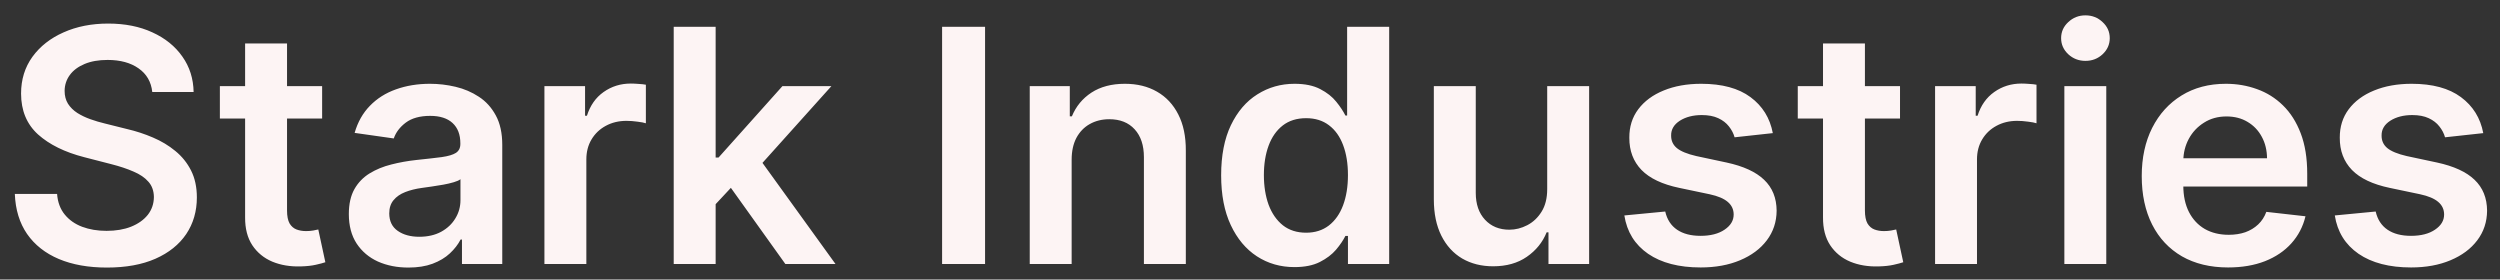 <svg width="161" height="18" viewBox="0 0 161 18" fill="none" xmlns="http://www.w3.org/2000/svg">
<rect x="0" y="0" width="161" height="18" fill="#333333" stroke="none"/>
<path d="M9.806 5.926C9.737 5.274 9.444 4.767 8.926 4.404C8.414 4.042 7.748 3.86 6.928 3.86C6.351 3.86 5.857 3.947 5.444 4.121C5.031 4.295 4.716 4.531 4.497 4.83C4.278 5.128 4.166 5.468 4.161 5.851C4.161 6.169 4.233 6.445 4.377 6.679C4.527 6.913 4.728 7.112 4.982 7.276C5.235 7.435 5.516 7.569 5.824 7.678C6.132 7.788 6.443 7.88 6.756 7.954L8.188 8.312C8.765 8.446 9.319 8.628 9.851 8.857C10.388 9.085 10.868 9.374 11.29 9.722C11.718 10.07 12.056 10.49 12.305 10.982C12.553 11.474 12.678 12.051 12.678 12.712C12.678 13.607 12.449 14.395 11.992 15.076C11.534 15.752 10.873 16.282 10.008 16.664C9.148 17.042 8.106 17.231 6.883 17.231C5.695 17.231 4.663 17.047 3.788 16.679C2.918 16.311 2.237 15.774 1.745 15.069C1.258 14.363 0.994 13.502 0.955 12.488H3.676C3.716 13.02 3.88 13.463 4.169 13.816C4.457 14.169 4.832 14.432 5.295 14.606C5.762 14.78 6.284 14.867 6.861 14.867C7.462 14.867 7.989 14.778 8.442 14.599C8.899 14.415 9.257 14.161 9.516 13.838C9.774 13.51 9.906 13.127 9.911 12.69C9.906 12.292 9.789 11.964 9.56 11.705C9.332 11.442 9.011 11.223 8.598 11.049C8.191 10.87 7.713 10.711 7.167 10.572L5.429 10.124C4.171 9.801 3.177 9.311 2.446 8.655C1.72 7.994 1.357 7.116 1.357 6.023C1.357 5.123 1.601 4.335 2.088 3.659C2.58 2.983 3.249 2.458 4.094 2.085C4.939 1.707 5.896 1.518 6.965 1.518C8.049 1.518 8.999 1.707 9.814 2.085C10.634 2.458 11.278 2.978 11.745 3.644C12.213 4.305 12.454 5.066 12.469 5.926H9.806ZM20.745 5.545V7.634H14.16V5.545H20.745ZM15.785 2.801H18.485V13.555C18.485 13.918 18.54 14.196 18.649 14.39C18.763 14.579 18.913 14.708 19.096 14.778C19.28 14.847 19.484 14.882 19.708 14.882C19.877 14.882 20.031 14.87 20.17 14.845C20.314 14.82 20.424 14.798 20.498 14.778L20.953 16.888C20.809 16.938 20.603 16.992 20.334 17.052C20.071 17.112 19.748 17.147 19.365 17.157C18.689 17.177 18.08 17.075 17.538 16.851C16.996 16.622 16.566 16.269 16.248 15.792C15.935 15.315 15.78 14.718 15.785 14.002V2.801ZM26.299 17.231C25.573 17.231 24.919 17.102 24.337 16.843C23.761 16.58 23.303 16.192 22.965 15.68C22.632 15.168 22.465 14.537 22.465 13.786C22.465 13.14 22.585 12.605 22.823 12.182C23.062 11.76 23.388 11.422 23.8 11.168C24.213 10.915 24.678 10.723 25.195 10.594C25.717 10.46 26.256 10.363 26.813 10.303C27.484 10.234 28.029 10.171 28.446 10.117C28.864 10.057 29.167 9.968 29.356 9.848C29.55 9.724 29.647 9.533 29.647 9.274V9.229C29.647 8.668 29.48 8.233 29.147 7.924C28.814 7.616 28.334 7.462 27.708 7.462C27.047 7.462 26.522 7.606 26.134 7.895C25.752 8.183 25.493 8.523 25.359 8.916L22.838 8.558C23.037 7.862 23.365 7.281 23.823 6.813C24.28 6.341 24.839 5.988 25.5 5.754C26.162 5.516 26.893 5.396 27.693 5.396C28.245 5.396 28.794 5.461 29.341 5.59C29.888 5.719 30.388 5.933 30.84 6.232C31.292 6.525 31.655 6.925 31.929 7.432C32.207 7.939 32.346 8.573 32.346 9.334V17H29.751V15.427H29.662C29.498 15.745 29.267 16.043 28.968 16.321C28.675 16.595 28.305 16.816 27.857 16.985C27.415 17.149 26.895 17.231 26.299 17.231ZM27 15.248C27.541 15.248 28.011 15.141 28.409 14.927C28.807 14.708 29.112 14.42 29.326 14.062C29.545 13.704 29.654 13.314 29.654 12.891V11.541C29.57 11.611 29.426 11.675 29.222 11.735C29.023 11.795 28.799 11.847 28.551 11.892C28.302 11.936 28.056 11.976 27.812 12.011C27.569 12.046 27.357 12.076 27.178 12.101C26.776 12.155 26.415 12.245 26.097 12.369C25.779 12.493 25.528 12.667 25.344 12.891C25.16 13.11 25.068 13.393 25.068 13.741C25.068 14.238 25.25 14.614 25.612 14.867C25.975 15.121 26.438 15.248 27 15.248ZM35.061 17V5.545H37.678V7.455H37.798C38.007 6.793 38.364 6.284 38.872 5.926C39.384 5.563 39.968 5.381 40.624 5.381C40.773 5.381 40.94 5.389 41.124 5.404C41.313 5.414 41.469 5.431 41.594 5.456V7.939C41.479 7.899 41.298 7.865 41.049 7.835C40.806 7.8 40.569 7.783 40.341 7.783C39.849 7.783 39.406 7.89 39.013 8.103C38.626 8.312 38.32 8.603 38.096 8.976C37.872 9.349 37.761 9.779 37.761 10.266V17H35.061ZM45.848 13.405L45.841 10.147H46.273L50.39 5.545H53.544L48.48 11.183H47.921L45.848 13.405ZM43.387 17V1.727H46.087V17H43.387ZM50.576 17L46.847 11.787L48.667 9.886L53.805 17H50.576ZM63.438 1.727V17H60.671V1.727H63.438ZM69.014 10.288V17H66.315V5.545H68.895V7.492H69.029C69.293 6.851 69.713 6.341 70.29 5.963C70.871 5.585 71.59 5.396 72.445 5.396C73.235 5.396 73.924 5.565 74.51 5.903C75.102 6.241 75.559 6.731 75.883 7.373C76.211 8.014 76.372 8.792 76.367 9.707V17H73.668V10.124C73.668 9.359 73.469 8.76 73.071 8.327C72.678 7.895 72.134 7.678 71.438 7.678C70.966 7.678 70.546 7.783 70.178 7.991C69.815 8.195 69.529 8.491 69.32 8.879C69.116 9.267 69.014 9.737 69.014 10.288ZM83.362 17.201C82.463 17.201 81.657 16.97 80.946 16.508C80.235 16.046 79.674 15.374 79.261 14.494C78.848 13.614 78.642 12.546 78.642 11.288C78.642 10.015 78.851 8.941 79.268 8.066C79.691 7.186 80.26 6.522 80.976 6.075C81.692 5.623 82.49 5.396 83.37 5.396C84.041 5.396 84.593 5.511 85.025 5.739C85.458 5.963 85.801 6.234 86.055 6.552C86.308 6.865 86.504 7.161 86.644 7.44H86.755V1.727H89.463V17H86.808V15.195H86.644C86.504 15.474 86.303 15.77 86.04 16.083C85.776 16.391 85.428 16.654 84.996 16.873C84.563 17.092 84.019 17.201 83.362 17.201ZM84.116 14.986C84.687 14.986 85.174 14.832 85.577 14.524C85.98 14.211 86.286 13.776 86.495 13.219C86.703 12.662 86.808 12.014 86.808 11.273C86.808 10.532 86.703 9.888 86.495 9.341C86.291 8.794 85.987 8.369 85.585 8.066C85.187 7.763 84.697 7.611 84.116 7.611C83.514 7.611 83.012 7.768 82.609 8.081C82.207 8.394 81.903 8.827 81.699 9.379C81.496 9.93 81.394 10.562 81.394 11.273C81.394 11.989 81.496 12.627 81.699 13.189C81.908 13.746 82.214 14.186 82.617 14.509C83.024 14.827 83.524 14.986 84.116 14.986ZM99.64 12.182V5.545H102.34V17H99.722V14.964H99.603C99.344 15.605 98.919 16.13 98.328 16.538C97.741 16.945 97.017 17.149 96.157 17.149C95.407 17.149 94.743 16.983 94.166 16.649C93.594 16.311 93.147 15.822 92.824 15.18C92.501 14.534 92.339 13.754 92.339 12.839V5.545H95.039V12.421C95.039 13.147 95.238 13.724 95.635 14.151C96.033 14.579 96.555 14.793 97.201 14.793C97.599 14.793 97.984 14.696 98.357 14.502C98.73 14.308 99.036 14.02 99.275 13.637C99.518 13.249 99.64 12.764 99.64 12.182ZM114.169 8.573L111.708 8.842C111.638 8.593 111.517 8.359 111.343 8.141C111.173 7.922 110.945 7.745 110.656 7.611C110.368 7.477 110.015 7.41 109.597 7.41C109.036 7.41 108.563 7.532 108.181 7.775C107.803 8.019 107.616 8.335 107.621 8.722C107.616 9.055 107.738 9.326 107.987 9.535C108.24 9.744 108.658 9.915 109.24 10.05L111.193 10.467C112.277 10.701 113.083 11.071 113.61 11.579C114.142 12.086 114.41 12.749 114.415 13.57C114.41 14.29 114.199 14.927 113.781 15.479C113.368 16.026 112.794 16.453 112.058 16.761C111.323 17.07 110.477 17.224 109.523 17.224C108.121 17.224 106.992 16.93 106.137 16.344C105.282 15.752 104.773 14.929 104.608 13.875L107.241 13.622C107.36 14.139 107.614 14.529 108.002 14.793C108.389 15.056 108.894 15.188 109.515 15.188C110.157 15.188 110.671 15.056 111.059 14.793C111.452 14.529 111.648 14.204 111.648 13.816C111.648 13.488 111.521 13.217 111.268 13.003C111.019 12.789 110.632 12.625 110.105 12.511L108.151 12.101C107.052 11.872 106.239 11.486 105.712 10.945C105.185 10.398 104.924 9.707 104.929 8.871C104.924 8.165 105.116 7.554 105.503 7.037C105.896 6.515 106.441 6.112 107.137 5.829C107.838 5.54 108.645 5.396 109.56 5.396C110.903 5.396 111.959 5.682 112.73 6.254C113.505 6.826 113.985 7.599 114.169 8.573ZM122.361 5.545V7.634H115.776V5.545H122.361ZM117.402 2.801H120.101V13.555C120.101 13.918 120.156 14.196 120.265 14.39C120.38 14.579 120.529 14.708 120.713 14.778C120.897 14.847 121.1 14.882 121.324 14.882C121.493 14.882 121.647 14.87 121.787 14.845C121.931 14.82 122.04 14.798 122.115 14.778L122.57 16.888C122.425 16.938 122.219 16.992 121.951 17.052C121.687 17.112 121.364 17.147 120.981 17.157C120.305 17.177 119.696 17.075 119.154 16.851C118.612 16.622 118.182 16.269 117.864 15.792C117.551 15.315 117.397 14.718 117.402 14.002V2.801ZM124.619 17V5.545H127.236V7.455H127.355C127.564 6.793 127.922 6.284 128.429 5.926C128.941 5.563 129.525 5.381 130.182 5.381C130.331 5.381 130.497 5.389 130.681 5.404C130.87 5.414 131.027 5.431 131.151 5.456V7.939C131.037 7.899 130.855 7.865 130.607 7.835C130.363 7.8 130.127 7.783 129.898 7.783C129.406 7.783 128.964 7.89 128.571 8.103C128.183 8.312 127.877 8.603 127.654 8.976C127.43 9.349 127.318 9.779 127.318 10.266V17H124.619ZM132.945 17V5.545H135.644V17H132.945ZM134.302 3.92C133.874 3.92 133.506 3.778 133.198 3.495C132.89 3.206 132.736 2.861 132.736 2.458C132.736 2.05 132.89 1.705 133.198 1.422C133.506 1.133 133.874 0.989 134.302 0.989C134.734 0.989 135.102 1.133 135.406 1.422C135.714 1.705 135.868 2.05 135.868 2.458C135.868 2.861 135.714 3.206 135.406 3.495C135.102 3.778 134.734 3.92 134.302 3.92ZM143.491 17.224C142.343 17.224 141.351 16.985 140.516 16.508C139.686 16.026 139.047 15.345 138.599 14.464C138.152 13.579 137.928 12.538 137.928 11.34C137.928 10.162 138.152 9.127 138.599 8.238C139.052 7.343 139.683 6.647 140.493 6.149C141.304 5.647 142.256 5.396 143.35 5.396C144.056 5.396 144.722 5.511 145.348 5.739C145.98 5.963 146.536 6.311 147.019 6.783C147.506 7.256 147.889 7.857 148.167 8.588C148.445 9.314 148.585 10.179 148.585 11.183V12.011H139.196V10.191H145.997C145.992 9.674 145.88 9.214 145.661 8.812C145.443 8.404 145.137 8.083 144.744 7.85C144.356 7.616 143.904 7.499 143.387 7.499C142.835 7.499 142.35 7.634 141.933 7.902C141.515 8.165 141.189 8.513 140.956 8.946C140.727 9.374 140.61 9.843 140.605 10.355V11.944C140.605 12.61 140.727 13.182 140.971 13.659C141.214 14.131 141.555 14.494 141.992 14.748C142.43 14.996 142.942 15.121 143.529 15.121C143.921 15.121 144.277 15.066 144.595 14.957C144.913 14.842 145.189 14.676 145.423 14.457C145.656 14.238 145.833 13.967 145.952 13.644L148.473 13.928C148.314 14.594 148.01 15.175 147.563 15.673C147.121 16.165 146.554 16.548 145.863 16.821C145.172 17.09 144.381 17.224 143.491 17.224ZM159.922 8.573L157.461 8.842C157.391 8.593 157.269 8.359 157.095 8.141C156.926 7.922 156.698 7.745 156.409 7.611C156.121 7.477 155.768 7.41 155.35 7.41C154.789 7.41 154.316 7.532 153.934 7.775C153.556 8.019 153.369 8.335 153.374 8.722C153.369 9.055 153.491 9.326 153.74 9.535C153.993 9.744 154.411 9.915 154.992 10.05L156.946 10.467C158.03 10.701 158.835 11.071 159.362 11.579C159.894 12.086 160.163 12.749 160.168 13.57C160.163 14.29 159.952 14.927 159.534 15.479C159.121 16.026 158.547 16.453 157.811 16.761C157.076 17.07 156.23 17.224 155.276 17.224C153.874 17.224 152.745 16.93 151.89 16.344C151.035 15.752 150.525 14.929 150.361 13.875L152.994 13.622C153.113 14.139 153.367 14.529 153.755 14.793C154.142 15.056 154.647 15.188 155.268 15.188C155.91 15.188 156.424 15.056 156.812 14.793C157.205 14.529 157.401 14.204 157.401 13.816C157.401 13.488 157.274 13.217 157.021 13.003C156.772 12.789 156.384 12.625 155.858 12.511L153.904 12.101C152.805 11.872 151.992 11.486 151.465 10.945C150.938 10.398 150.677 9.707 150.682 8.871C150.677 8.165 150.869 7.554 151.256 7.037C151.649 6.515 152.193 6.112 152.889 5.829C153.59 5.54 154.398 5.396 155.313 5.396C156.655 5.396 157.712 5.682 158.483 6.254C159.258 6.826 159.738 7.599 159.922 8.573Z" fill="#FDF4F4"/>
</svg>
